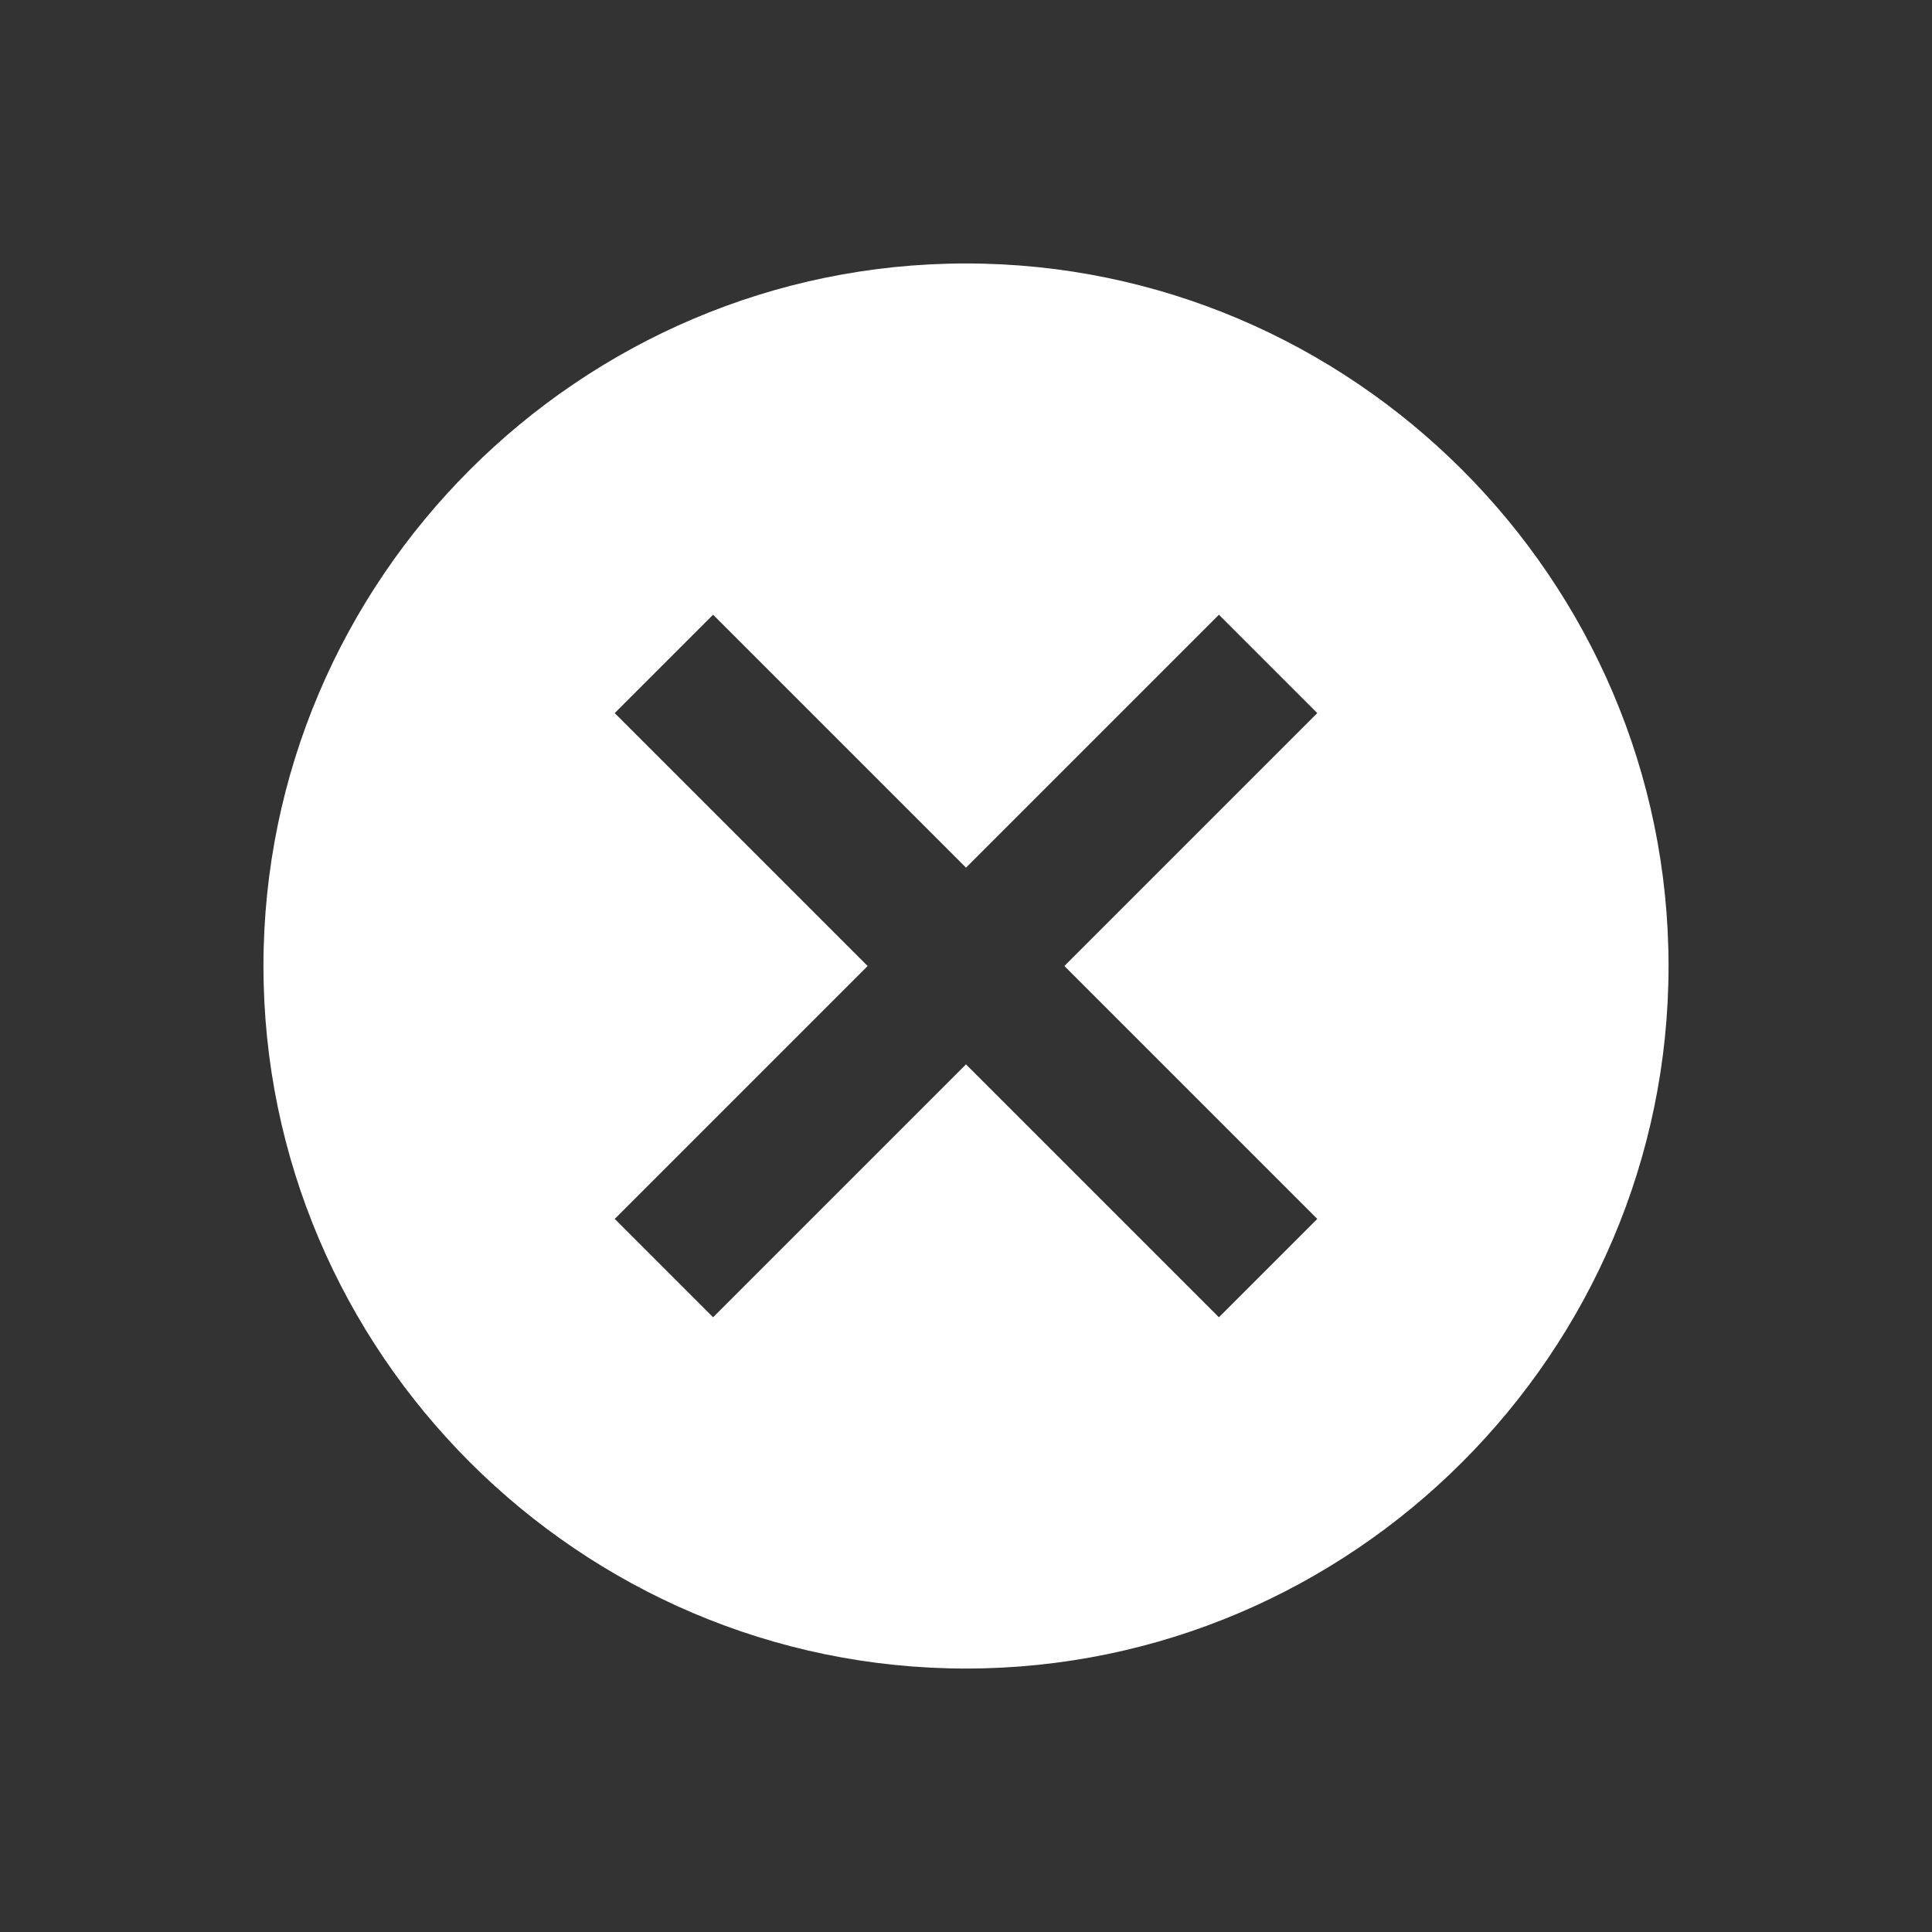 <svg width="22" height="22" viewBox="0 0 22 22" fill="none" xmlns="http://www.w3.org/2000/svg">
<rect x="0" y="0" width="22" height="22" fill="#333333" stroke="none"/>
<path d="M11 3C6.6 3 3 6.6 3 11C3 15.4 6.6 19 11 19C15.4 19 19 15.4 19 11C19 6.6 15.4 3 11 3ZM15 13.88L13.88 15L11 12.12L8.12 15L7 13.88L9.88 11L7 8.12L8.12 7L11 9.88L13.88 7L15 8.12L12.12 11L15 13.88Z" fill="#fff"/>
</svg>
